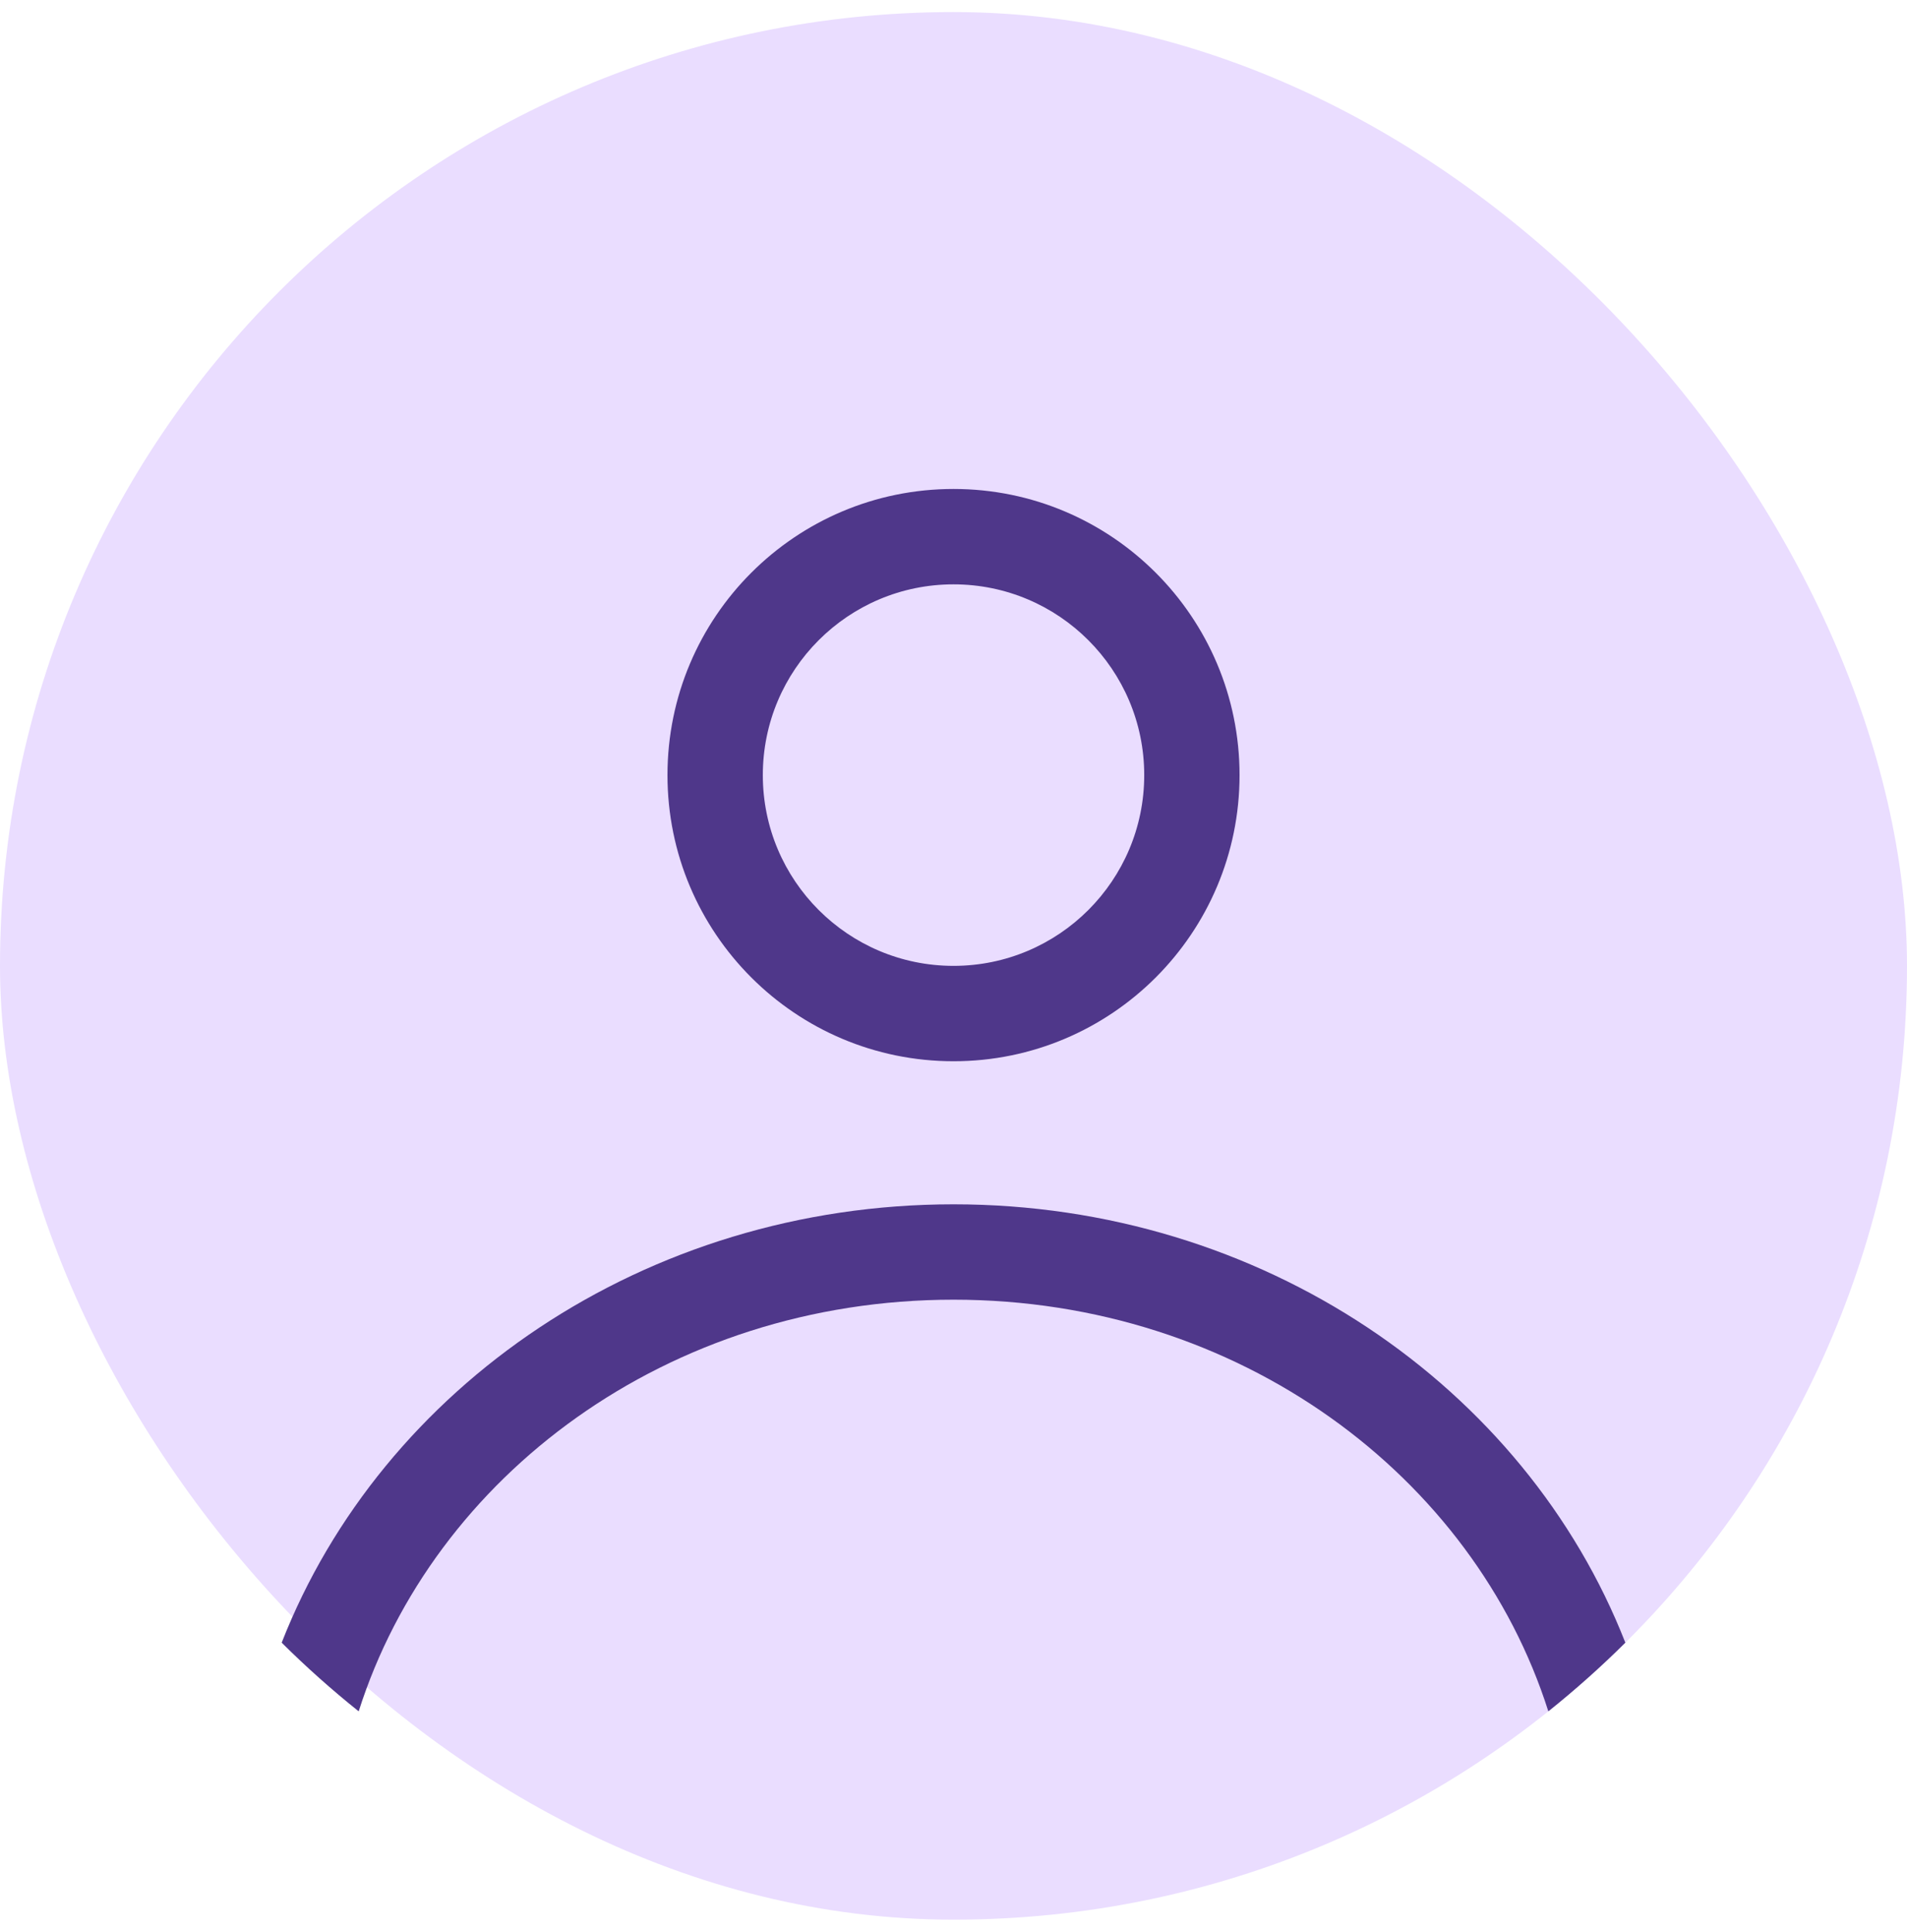 <svg width="79" height="80" viewBox="0 0 79 80" fill="none" xmlns="http://www.w3.org/2000/svg">
<rect y="0.5" width="79" height="79" rx="39.5" fill="#EADDFF"/>
<path fill-rule="evenodd" clip-rule="evenodd" d="M51.35 32.1C51.35 38.645 46.045 43.95 39.501 43.95C32.956 43.95 27.651 38.645 27.651 32.1C27.651 25.555 32.956 20.25 39.501 20.25C46.045 20.25 51.35 25.555 51.35 32.1ZM47.401 32.1C47.401 36.463 43.864 40 39.501 40C35.137 40 31.601 36.463 31.601 32.1C31.601 27.737 35.137 24.2 39.501 24.2C43.864 24.2 47.401 27.737 47.401 32.1Z" fill="#4F378A"/>
<path d="M39.501 49.875C26.714 49.875 15.819 57.436 11.669 68.029C12.68 69.033 13.745 69.983 14.859 70.873C17.949 61.148 27.644 53.825 39.501 53.825C51.357 53.825 61.052 61.148 64.142 70.873C65.256 69.983 66.321 69.033 67.332 68.029C63.182 57.436 52.287 49.875 39.501 49.875Z" fill="#4F378A"/>
</svg>
